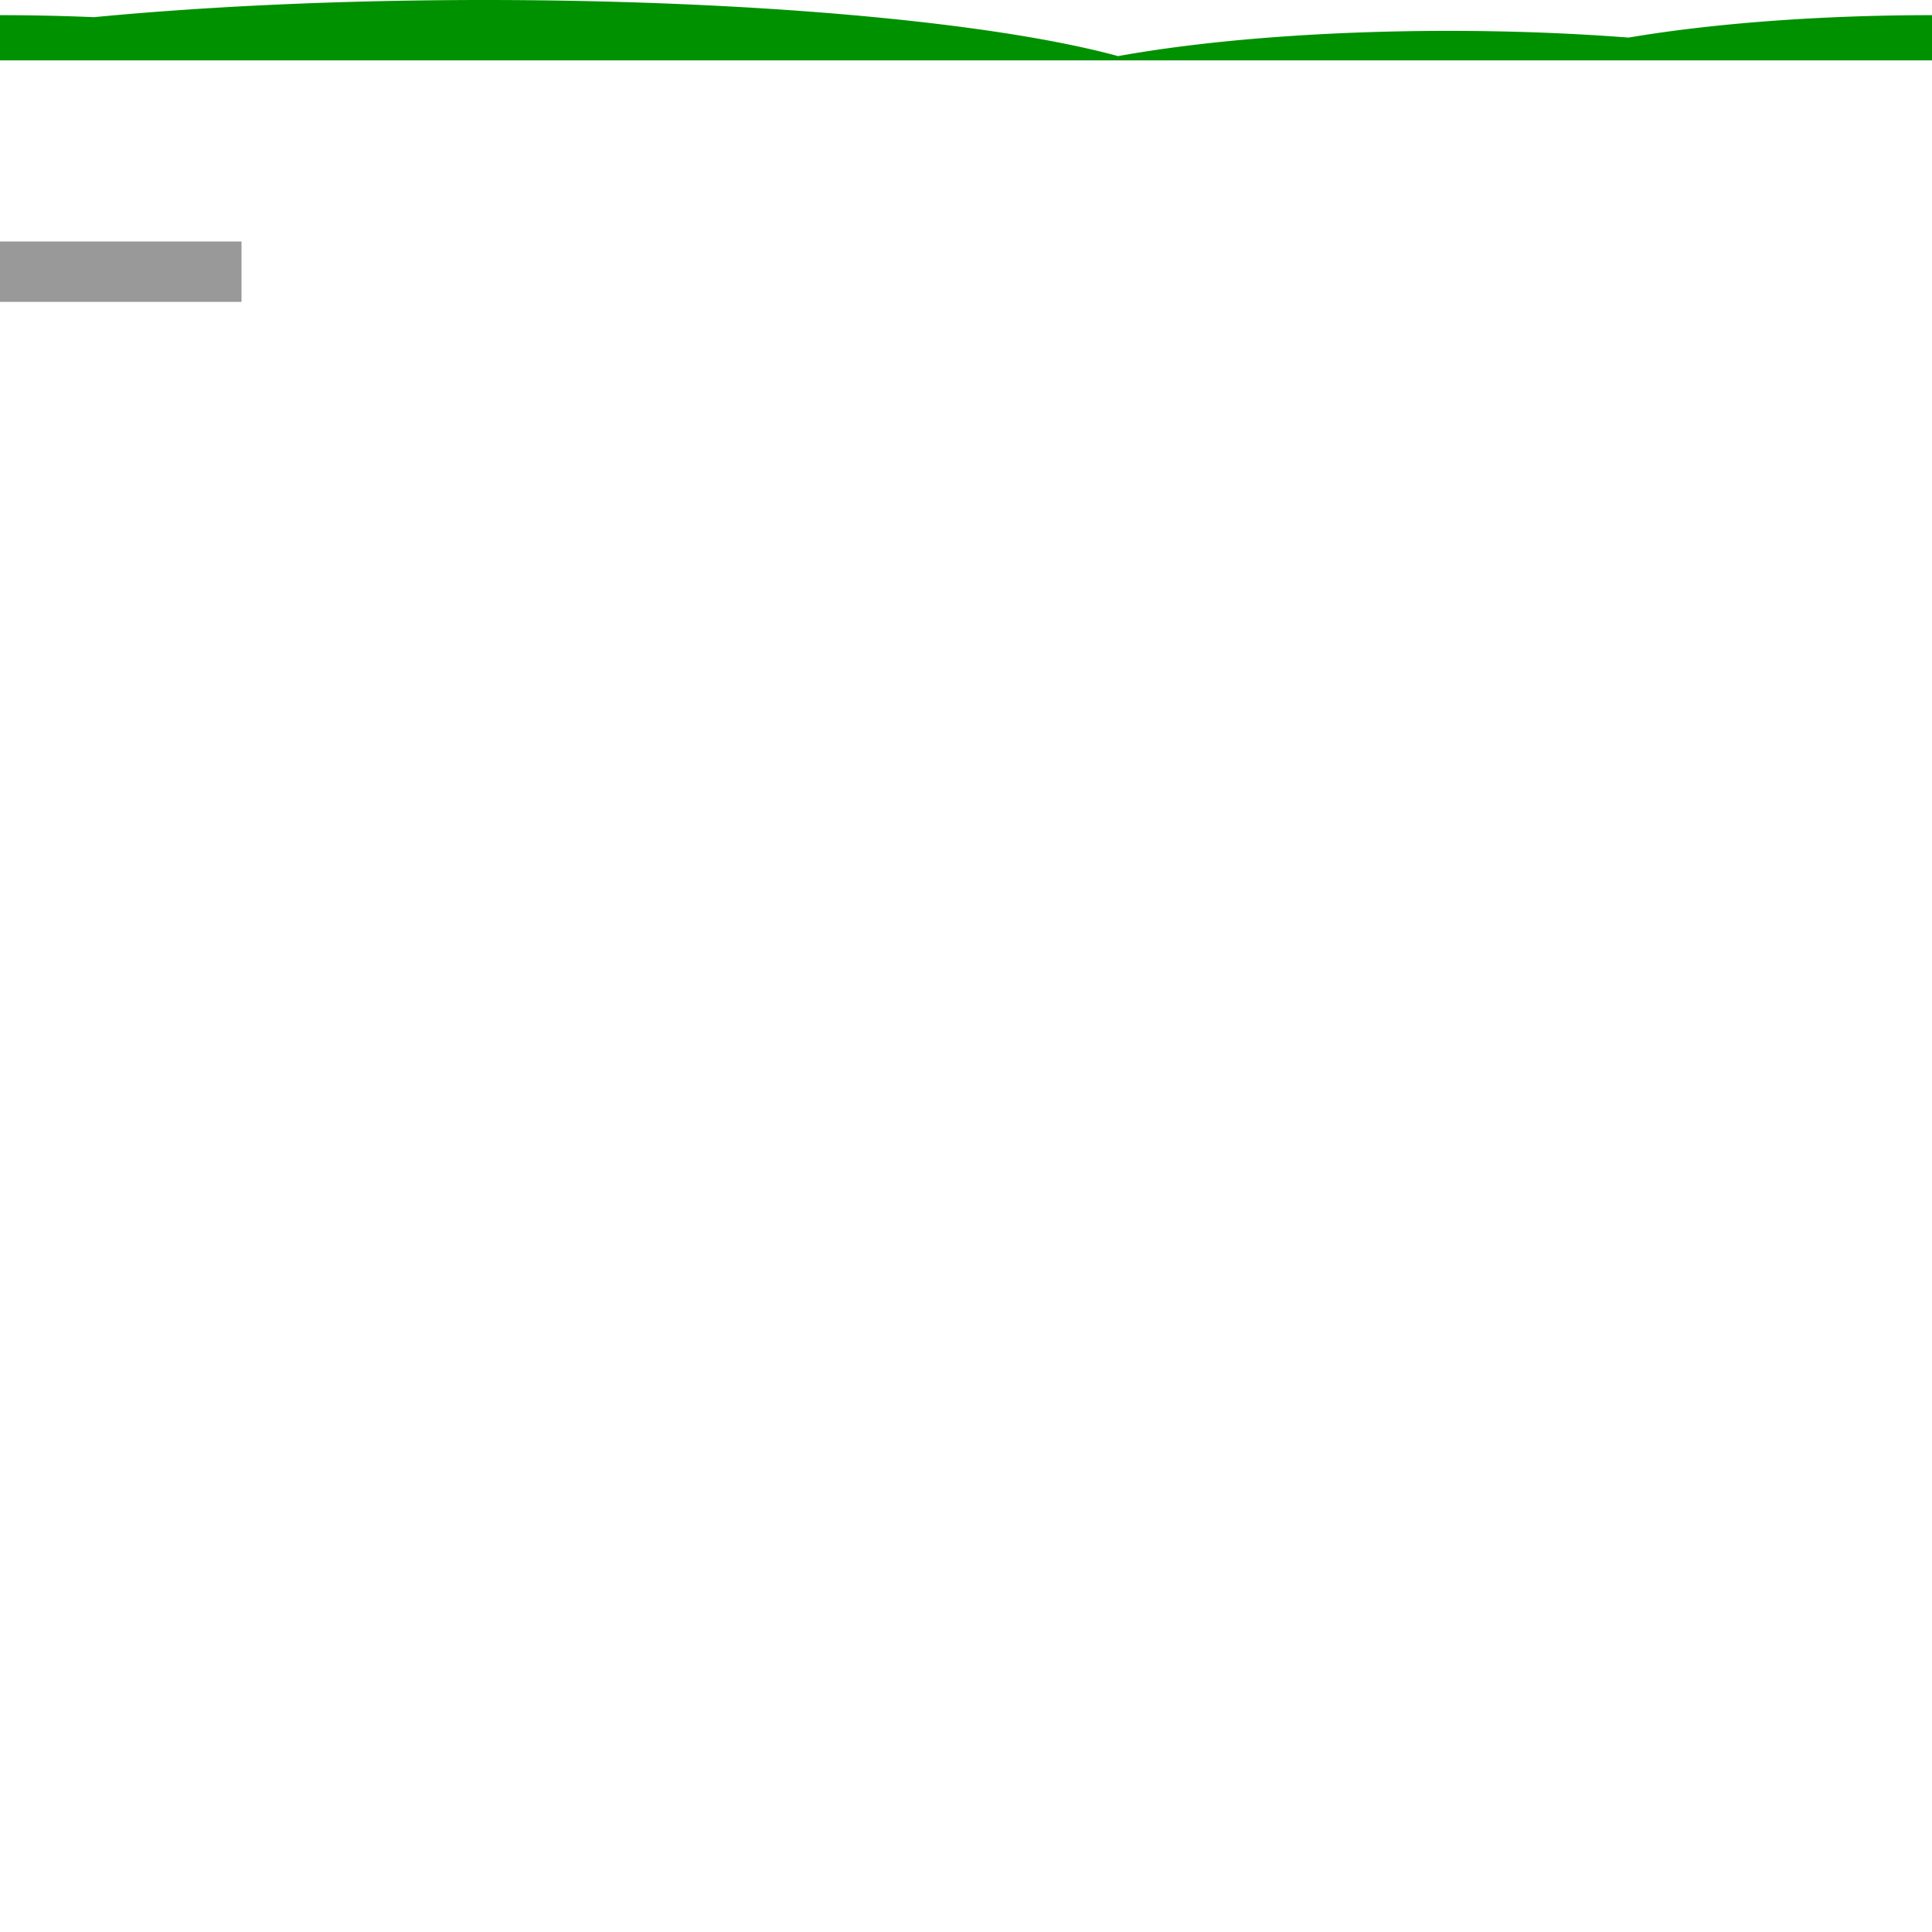 <?xml version="1.0" encoding="UTF-8" standalone="no"?>
<!-- Created with Inkscape (http://www.inkscape.org/) -->

<svg
   xmlns:dc="http://purl.org/dc/elements/1.1/"
   xmlns:cc="http://creativecommons.org/ns#"
   xmlns:rdf="http://www.w3.org/1999/02/22-rdf-syntax-ns#"
   xmlns:svg="http://www.w3.org/2000/svg"
   xmlns="http://www.w3.org/2000/svg"
   xmlns:sodipodi="http://sodipodi.sourceforge.net/DTD/sodipodi-0.dtd"
   xmlns:inkscape="http://www.inkscape.org/namespaces/inkscape"
   width="1024"
   height="1024"
   viewBox="0 0 1024 1024"
   version="1.1"
   id="svg17085"
   inkscape:version="0.92.2 (5c3e80d, 2017-08-06)"
   sodipodi:docname="bg.svg">
  <defs
     id="defs17079" />
  <sodipodi:namedview
     id="base"
     pagecolor="#ffffff"
     bordercolor="#666666"
     borderopacity="1.0"
     inkscape:pageopacity="0.0"
     inkscape:pageshadow="2"
     inkscape:zoom="0.5"
     inkscape:cx="687.79527"
     inkscape:cy="897.38637"
     inkscape:document-units="px"
     inkscape:current-layer="layer1"
     showgrid="true"
     units="px"
     inkscape:snap-bbox="true"
     inkscape:bbox-paths="true"
     inkscape:snap-global="true"
     inkscape:snap-grids="true"
     inkscape:window-width="1920"
     inkscape:window-height="1017"
     inkscape:window-x="-8"
     inkscape:window-y="-8"
     inkscape:window-maximized="1">
    <inkscape:grid
       type="xygrid"
       id="grid17630"
       spacingx="128"
       spacingy="128" />
  </sodipodi:namedview>
  <g
     inkscape:label="Layer 1"
     inkscape:groupmode="layer"
     id="layer1"
     transform="translate(0,-2119.236)">
    <path
       style="opacity:1;vector-effect:none;fill:#009100;fill-opacity:1;fill-rule:evenodd;stroke:none;stroke-width:3.346;stroke-linecap:round;stroke-linejoin:round;stroke-miterlimit:4;stroke-dasharray:none;stroke-dashoffset:0;stroke-opacity:1;paint-order:markers stroke fill"
       d="M 256,2119.236 A 384,57.307 0 0 0 49.828,2128.336 256,53.292 0 0 0 2.5e-6,2127.266 v 6.656 17.315 H 1024 v -23.971 A 256,53.292 0 0 0 863.154,2139.153 256,49.129 0 0 0 768,2135.593 256,49.129 0 0 0 592.615,2148.977 384,57.307 0 0 0 256,2119.236 Z"
       id="path17632"
       inkscape:connector-curvature="0" />
    <rect
       style="opacity:1;vector-effect:none;fill:#999999;fill-opacity:1;fill-rule:evenodd;stroke:none;stroke-width:2.5;stroke-linecap:round;stroke-linejoin:round;stroke-miterlimit:4;stroke-dasharray:none;stroke-dashoffset:0;stroke-opacity:1;paint-order:markers stroke fill"
       id="rect17658"
       width="128"
       height="32"
       x="0"
       y="2247.236"
       ry="1.7968749e-005" />
  </g>
</svg>
